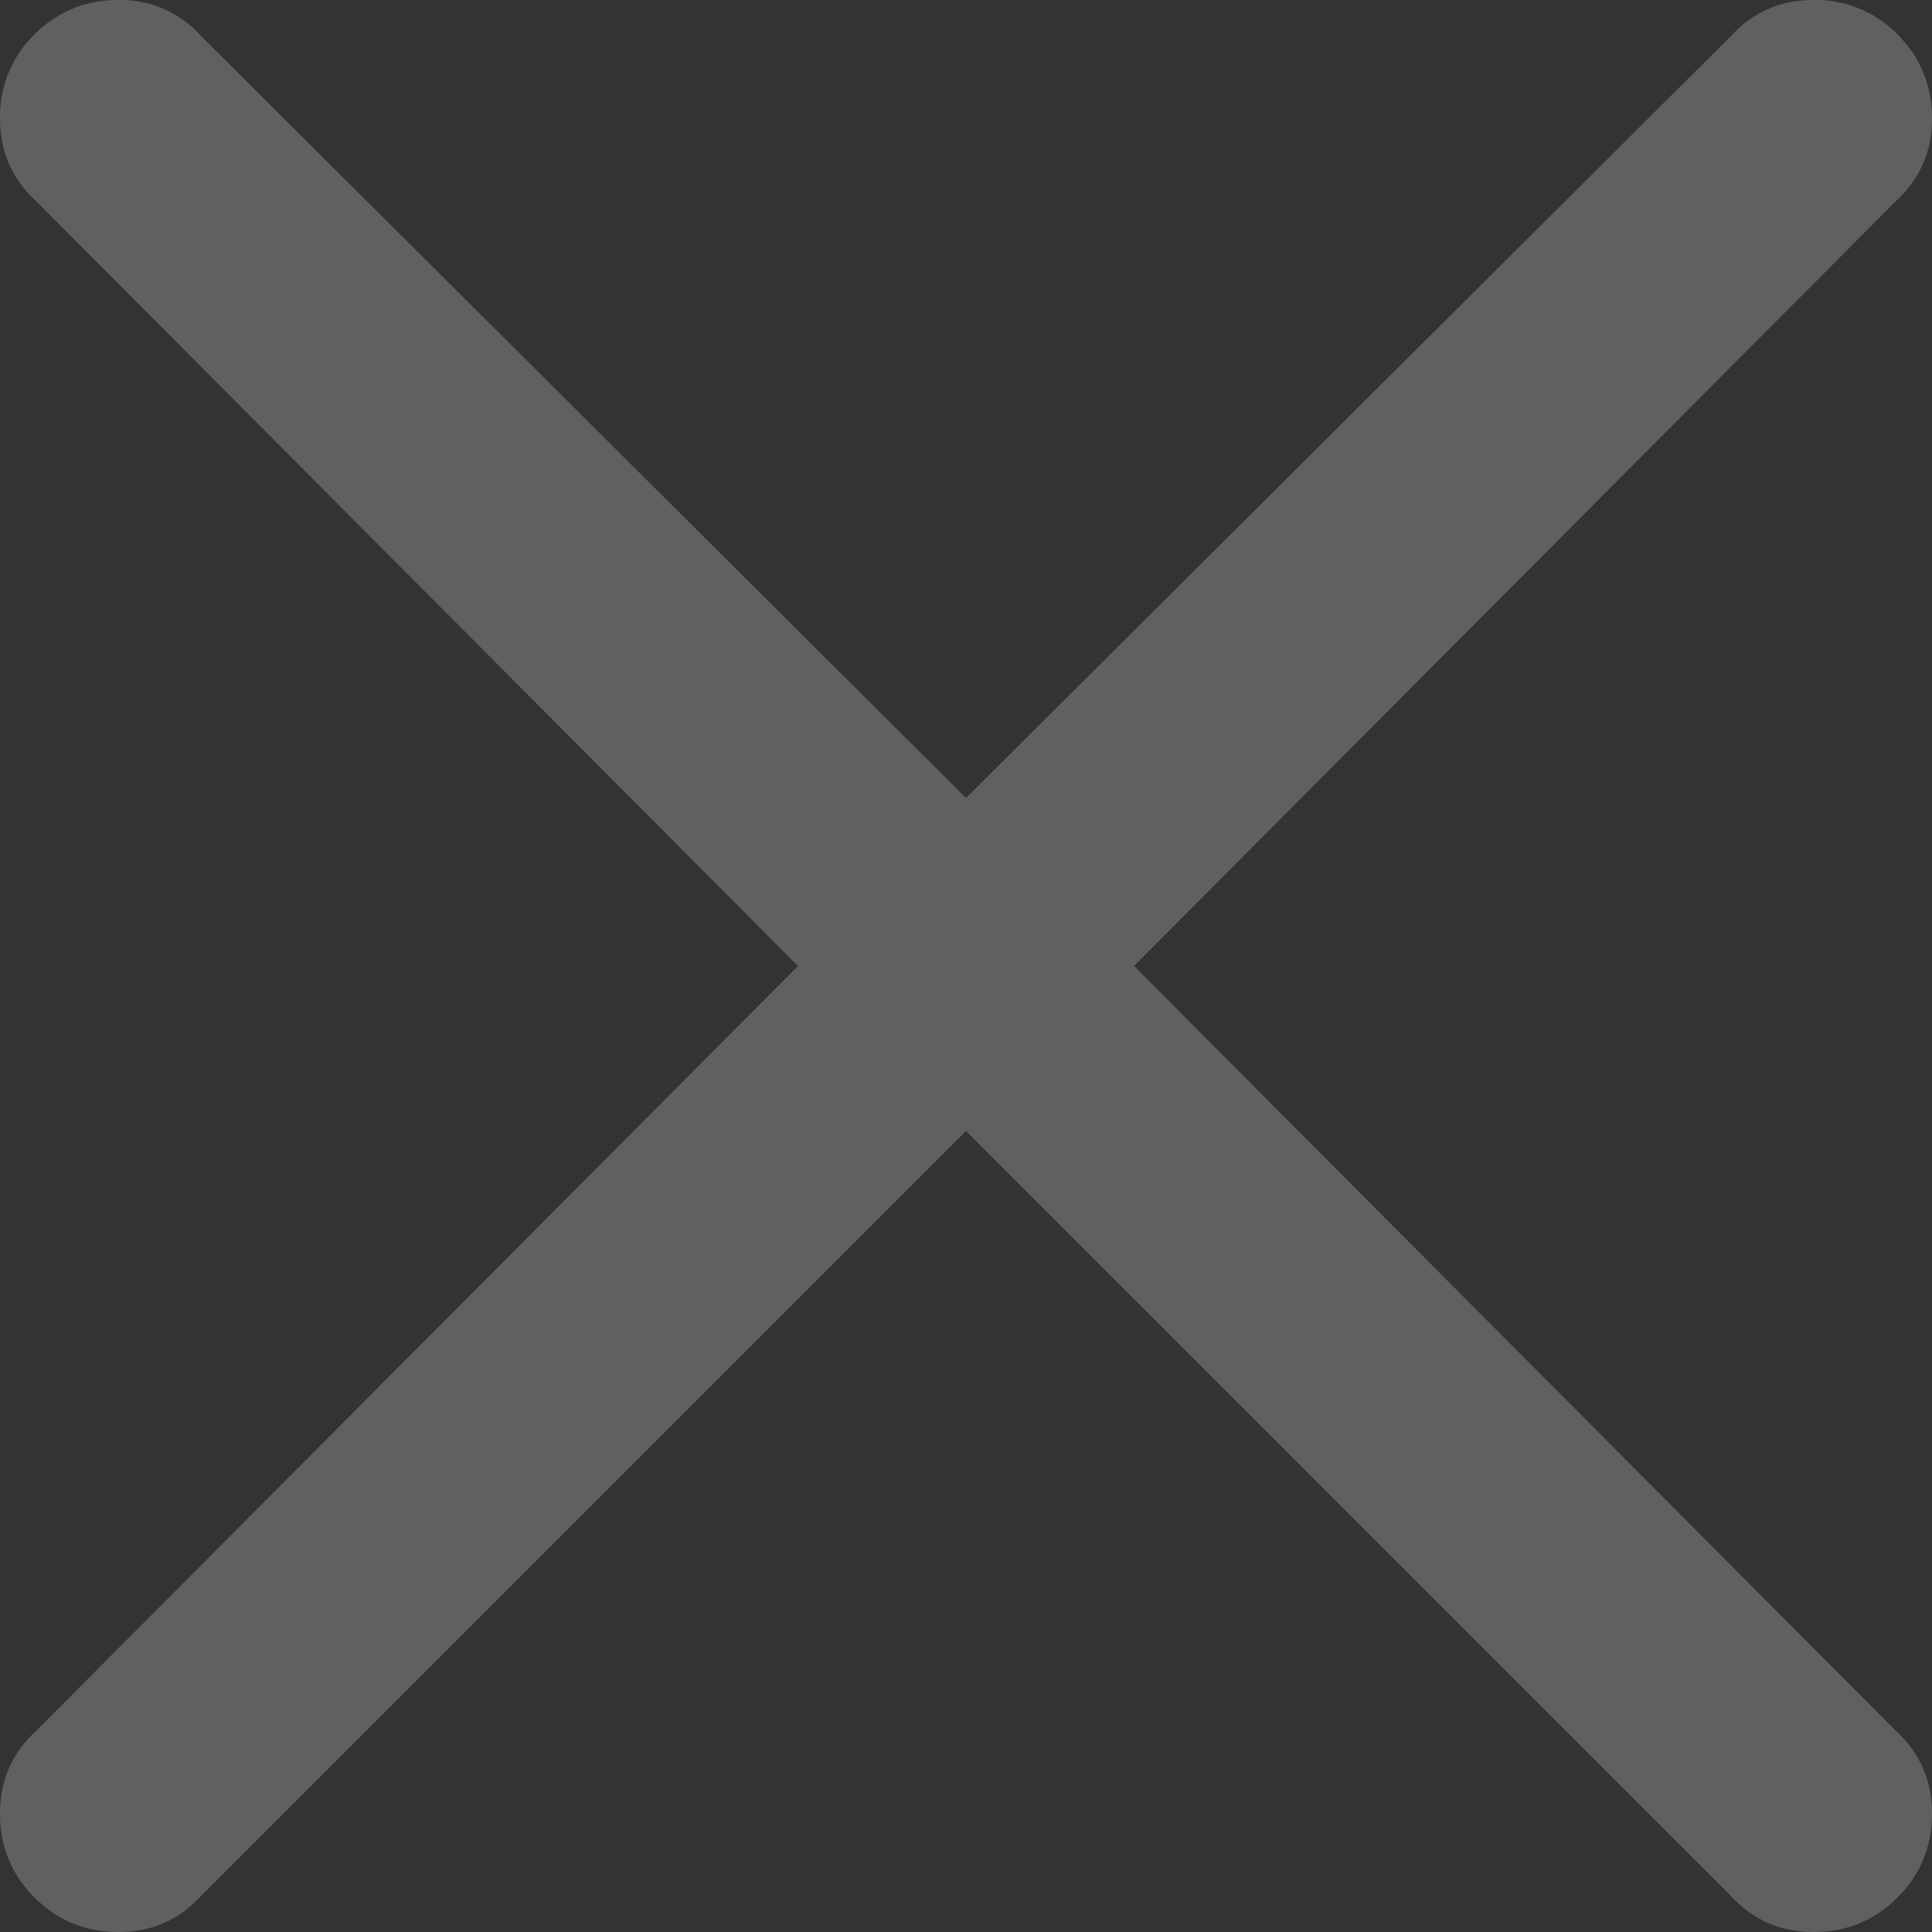 <svg xmlns="http://www.w3.org/2000/svg" width="32" height="32" viewBox="0 0 32 32"><rect x="0" y="0" width="32" height="32" fill="#333333" stroke="none"/><g><g opacity=".22"><path fill="#fff" d="M30.037 32c.547 0 1.01-.19 1.392-.571.38-.381.571-.845.571-1.392 0-.546-.199-1.002-.596-1.366L18.783 16l12.62-12.67c.398-.365.597-.82.597-1.367S31.81.953 31.429.57A1.894 1.894 0 0 0 30.037 0c-.546 0-1.002.199-1.366.596L16 13.217 3.33.597A1.777 1.777 0 0 0 1.962 0C1.416 0 .953.19.57.571A1.894 1.894 0 0 0 0 1.963c0 .546.199 1.002.596 1.366L13.217 16 .597 28.67c-.398.365-.597.82-.597 1.367s.19 1.01.571 1.392c.381.38.845.571 1.392.571.546 0 1.002-.199 1.366-.596L16 18.733l12.67 12.67c.365.398.82.597 1.367.597z"/></g></g></svg>